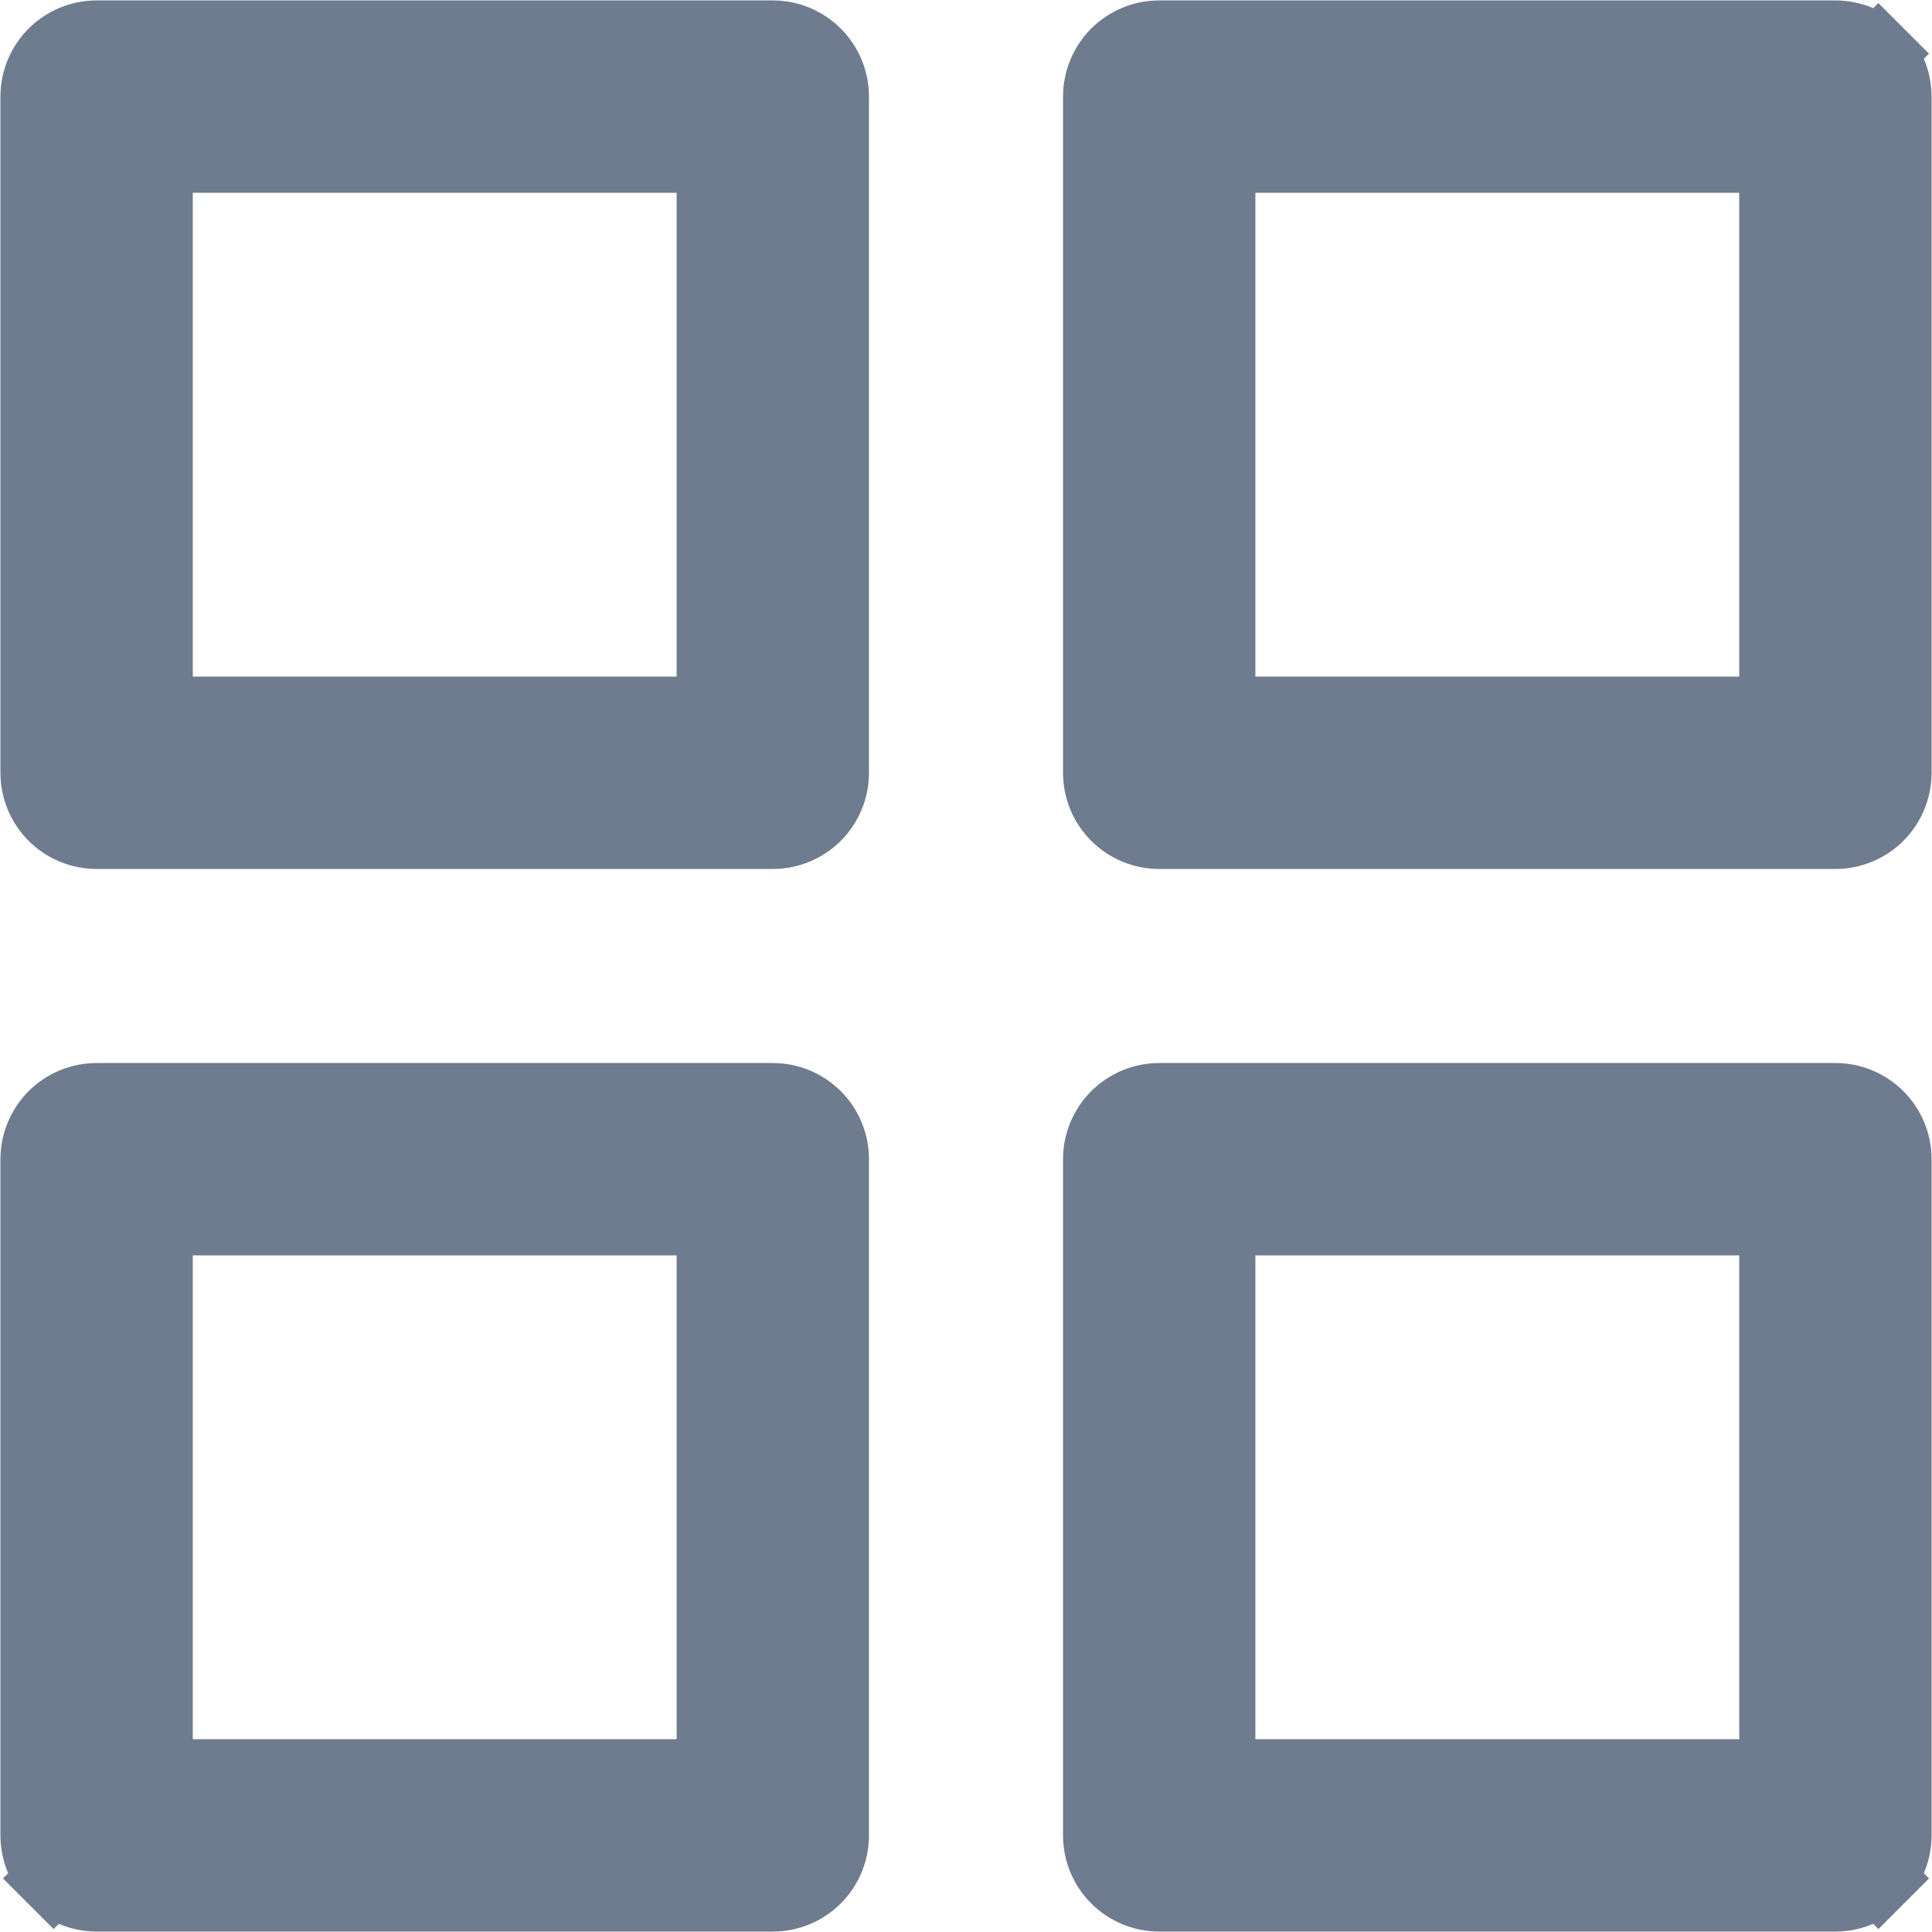 <svg width="27" height="27" viewBox="0 0 27 27" fill="none" xmlns="http://www.w3.org/2000/svg">
<path d="M9.45 24.806H9.956V24.3V17.55V17.044H9.45H2.7H2.194V17.55V24.3V24.806H2.7H9.45ZM0.753 26.247L0.395 26.605L0.753 26.247C0.595 26.088 0.506 25.874 0.506 25.65V16.2C0.506 15.976 0.595 15.762 0.753 15.603C0.912 15.445 1.126 15.356 1.35 15.356H10.8C11.024 15.356 11.238 15.445 11.397 15.603C11.555 15.762 11.644 15.976 11.644 16.2V25.65C11.644 25.874 11.555 26.088 11.397 26.247C11.238 26.405 11.024 26.494 10.8 26.494H1.35C1.126 26.494 0.912 26.405 0.753 26.247ZM24.3 9.956H24.806V9.45V2.7V2.194H24.3H17.55H17.044V2.7V9.45V9.956H17.55H24.3ZM26.247 0.753L26.604 0.396L26.247 0.753C26.405 0.912 26.494 1.126 26.494 1.35V10.8C26.494 11.024 26.405 11.238 26.247 11.397C26.088 11.555 25.874 11.644 25.65 11.644H16.2C15.976 11.644 15.762 11.555 15.603 11.397C15.445 11.238 15.356 11.024 15.356 10.8V1.35C15.356 1.126 15.445 0.912 15.603 0.753C15.762 0.595 15.976 0.506 16.2 0.506H25.65C25.874 0.506 26.088 0.595 26.247 0.753ZM24.3 24.806H24.806V24.3V17.55V17.044H24.3H17.55H17.044V17.55V24.3V24.806H17.55H24.3ZM26.247 26.247L26.605 26.605L26.247 26.247C26.088 26.405 25.874 26.494 25.65 26.494H16.2C15.976 26.494 15.762 26.405 15.603 26.247C15.445 26.088 15.356 25.874 15.356 25.65V16.2C15.356 15.976 15.445 15.762 15.603 15.603C15.762 15.445 15.976 15.356 16.2 15.356H25.65C25.874 15.356 26.088 15.445 26.247 15.603C26.405 15.762 26.494 15.976 26.494 16.2V25.65C26.494 25.874 26.405 26.088 26.247 26.247ZM9.45 9.956H9.956V9.45V2.7V2.194H9.45H2.7H2.194V2.7V9.45V9.956H2.7H9.45ZM1.35 0.506H10.8C11.024 0.506 11.238 0.595 11.397 0.753C11.555 0.912 11.644 1.126 11.644 1.35V10.8C11.644 11.024 11.555 11.238 11.397 11.397C11.238 11.555 11.024 11.644 10.8 11.644H1.35C1.126 11.644 0.912 11.555 0.753 11.397C0.595 11.238 0.506 11.024 0.506 10.8V1.35C0.506 1.126 0.595 0.912 0.753 0.753C0.912 0.595 1.126 0.506 1.35 0.506Z" fill="#6F7B8E" stroke="#6F7B8E"/>
</svg>
